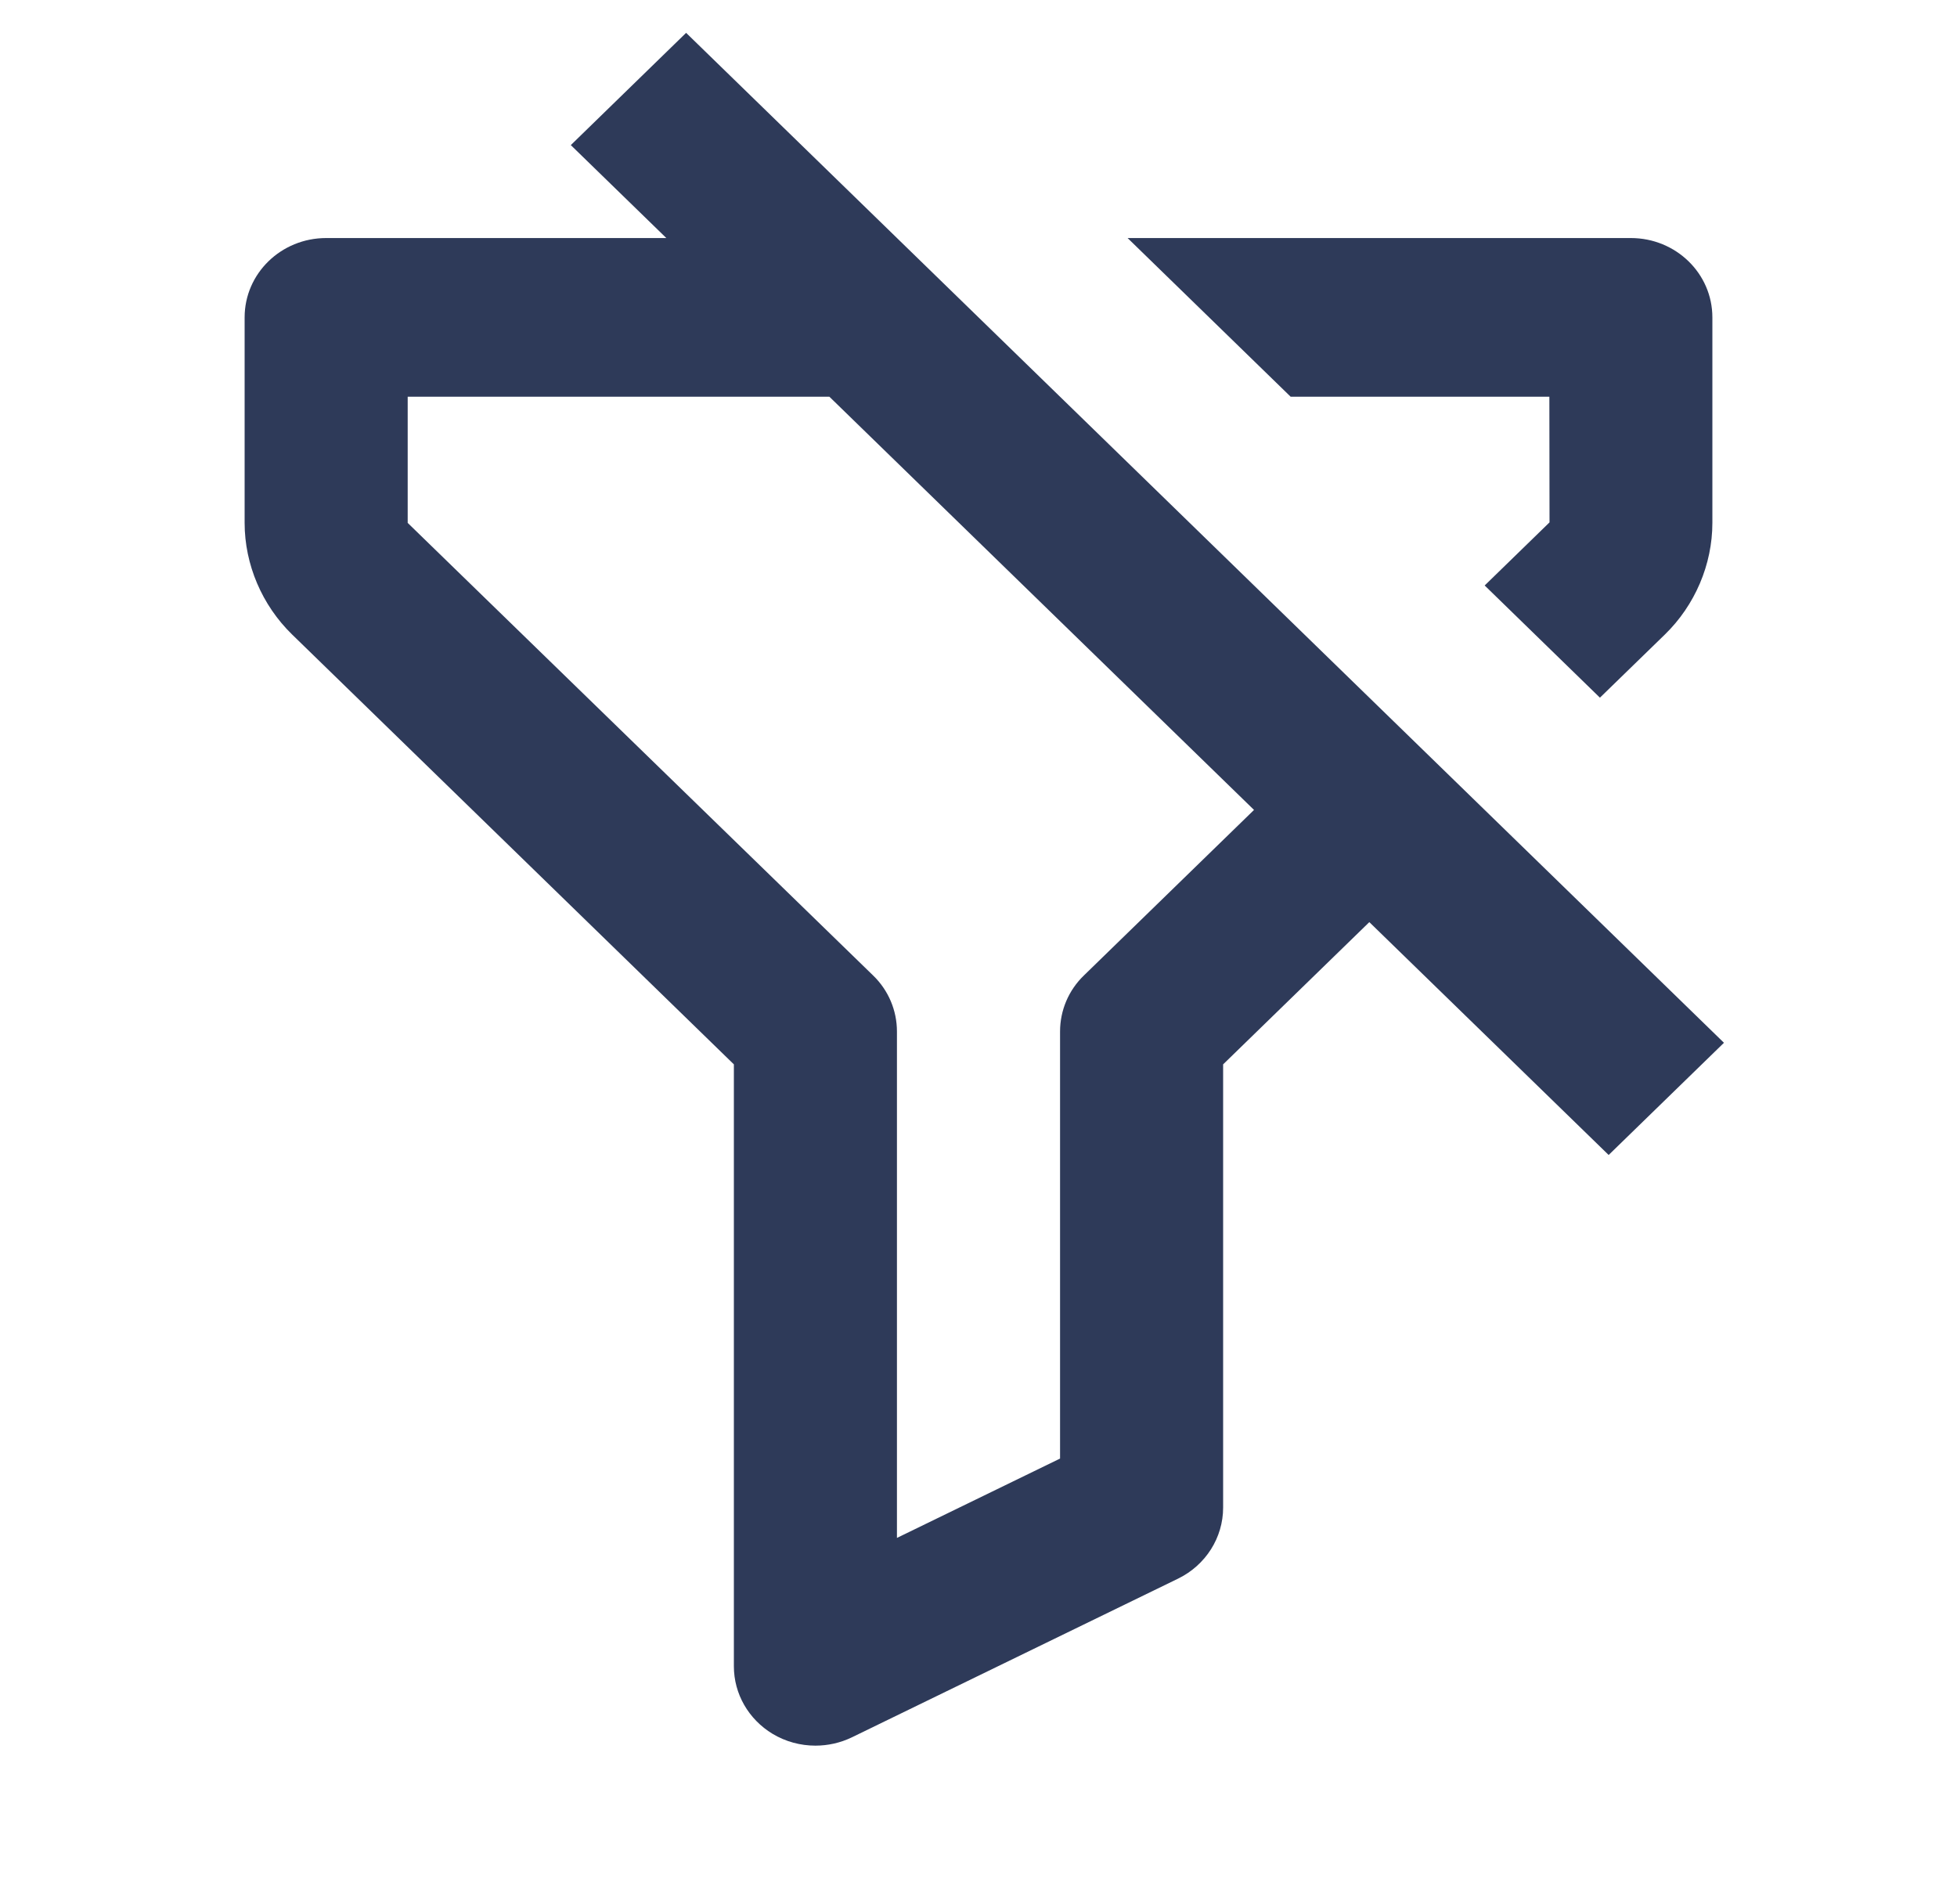 <svg width="37" height="36" viewBox="0 0 37 36" fill="none" xmlns="http://www.w3.org/2000/svg">
<path d="M12.972 0.621L10.792 2.743L12.598 4.5H6.167C5.314 4.5 4.625 5.171 4.625 6V9.885C4.625 10.67 4.953 11.441 5.524 11.996L13.875 20.121L13.875 31.5C13.875 32.021 14.152 32.502 14.607 32.777C14.854 32.925 15.134 33 15.417 33C15.652 33 15.888 32.948 16.106 32.843L22.273 29.843C22.795 29.588 23.125 29.069 23.125 28.5L23.125 20.121L25.889 17.432L30.414 21.834L32.594 19.713L12.972 0.621ZM23.709 15.311L20.493 18.44C20.203 18.72 20.042 19.101 20.042 19.5L20.042 27.573L16.958 29.073V19.5C16.958 19.101 16.797 18.72 16.507 18.44L7.708 9.885V7.5L15.681 7.5L23.709 15.311Z" fill="#2E3A59"/>
<path d="M30.833 4.5H21.319L24.402 7.5H29.293L29.296 9.875L28.07 11.068L30.249 13.189L31.476 11.996C32.047 11.441 32.375 10.67 32.375 9.885V6C32.375 5.171 31.686 4.5 30.833 4.5Z" fill="#2E3A59"/>
</svg>
